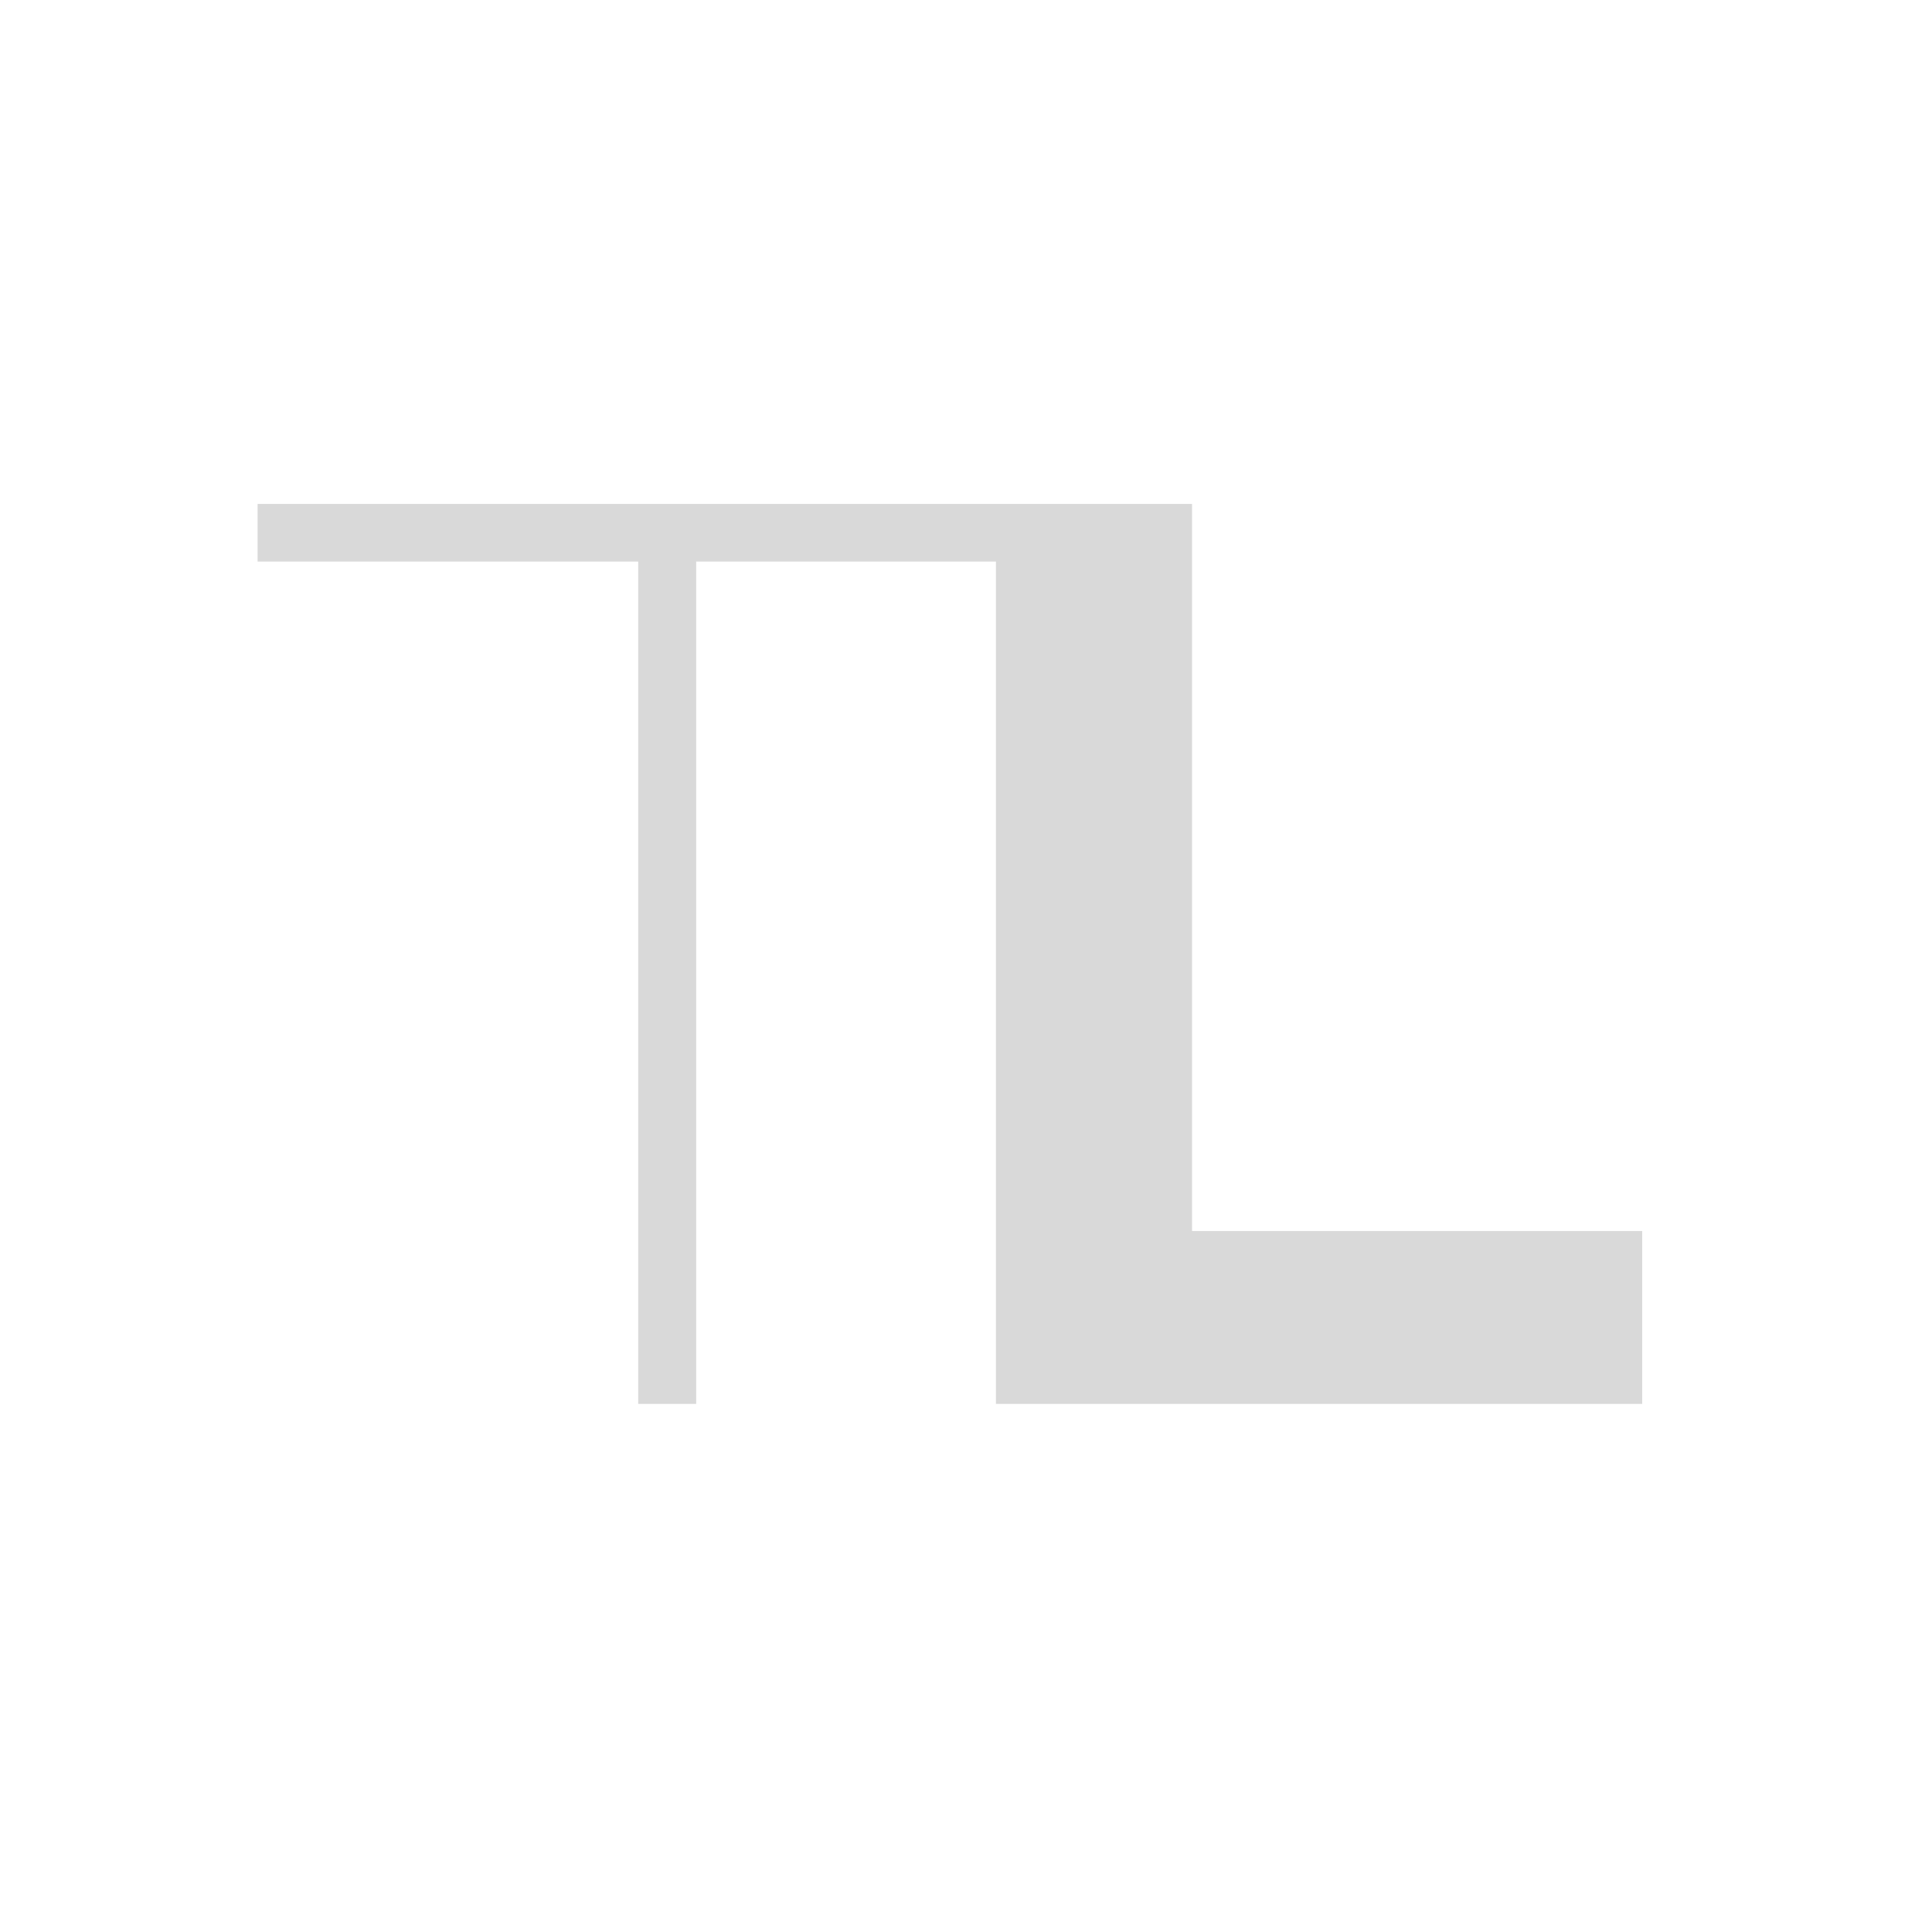 <svg id="visual" xmlns="http://www.w3.org/2000/svg" viewBox="0 0 60 60"><defs><style>.cls-1{fill:#d9d9d9;}</style></defs><polygon class="cls-1" points="37.02 38.23 37.02 15.65 8 15.65 8 17.44 19.82 17.44 19.82 43.6 21.62 43.6 21.62 17.44 30.93 17.44 30.93 43.6 51 43.6 51 38.23 37.02 38.23"/></svg>